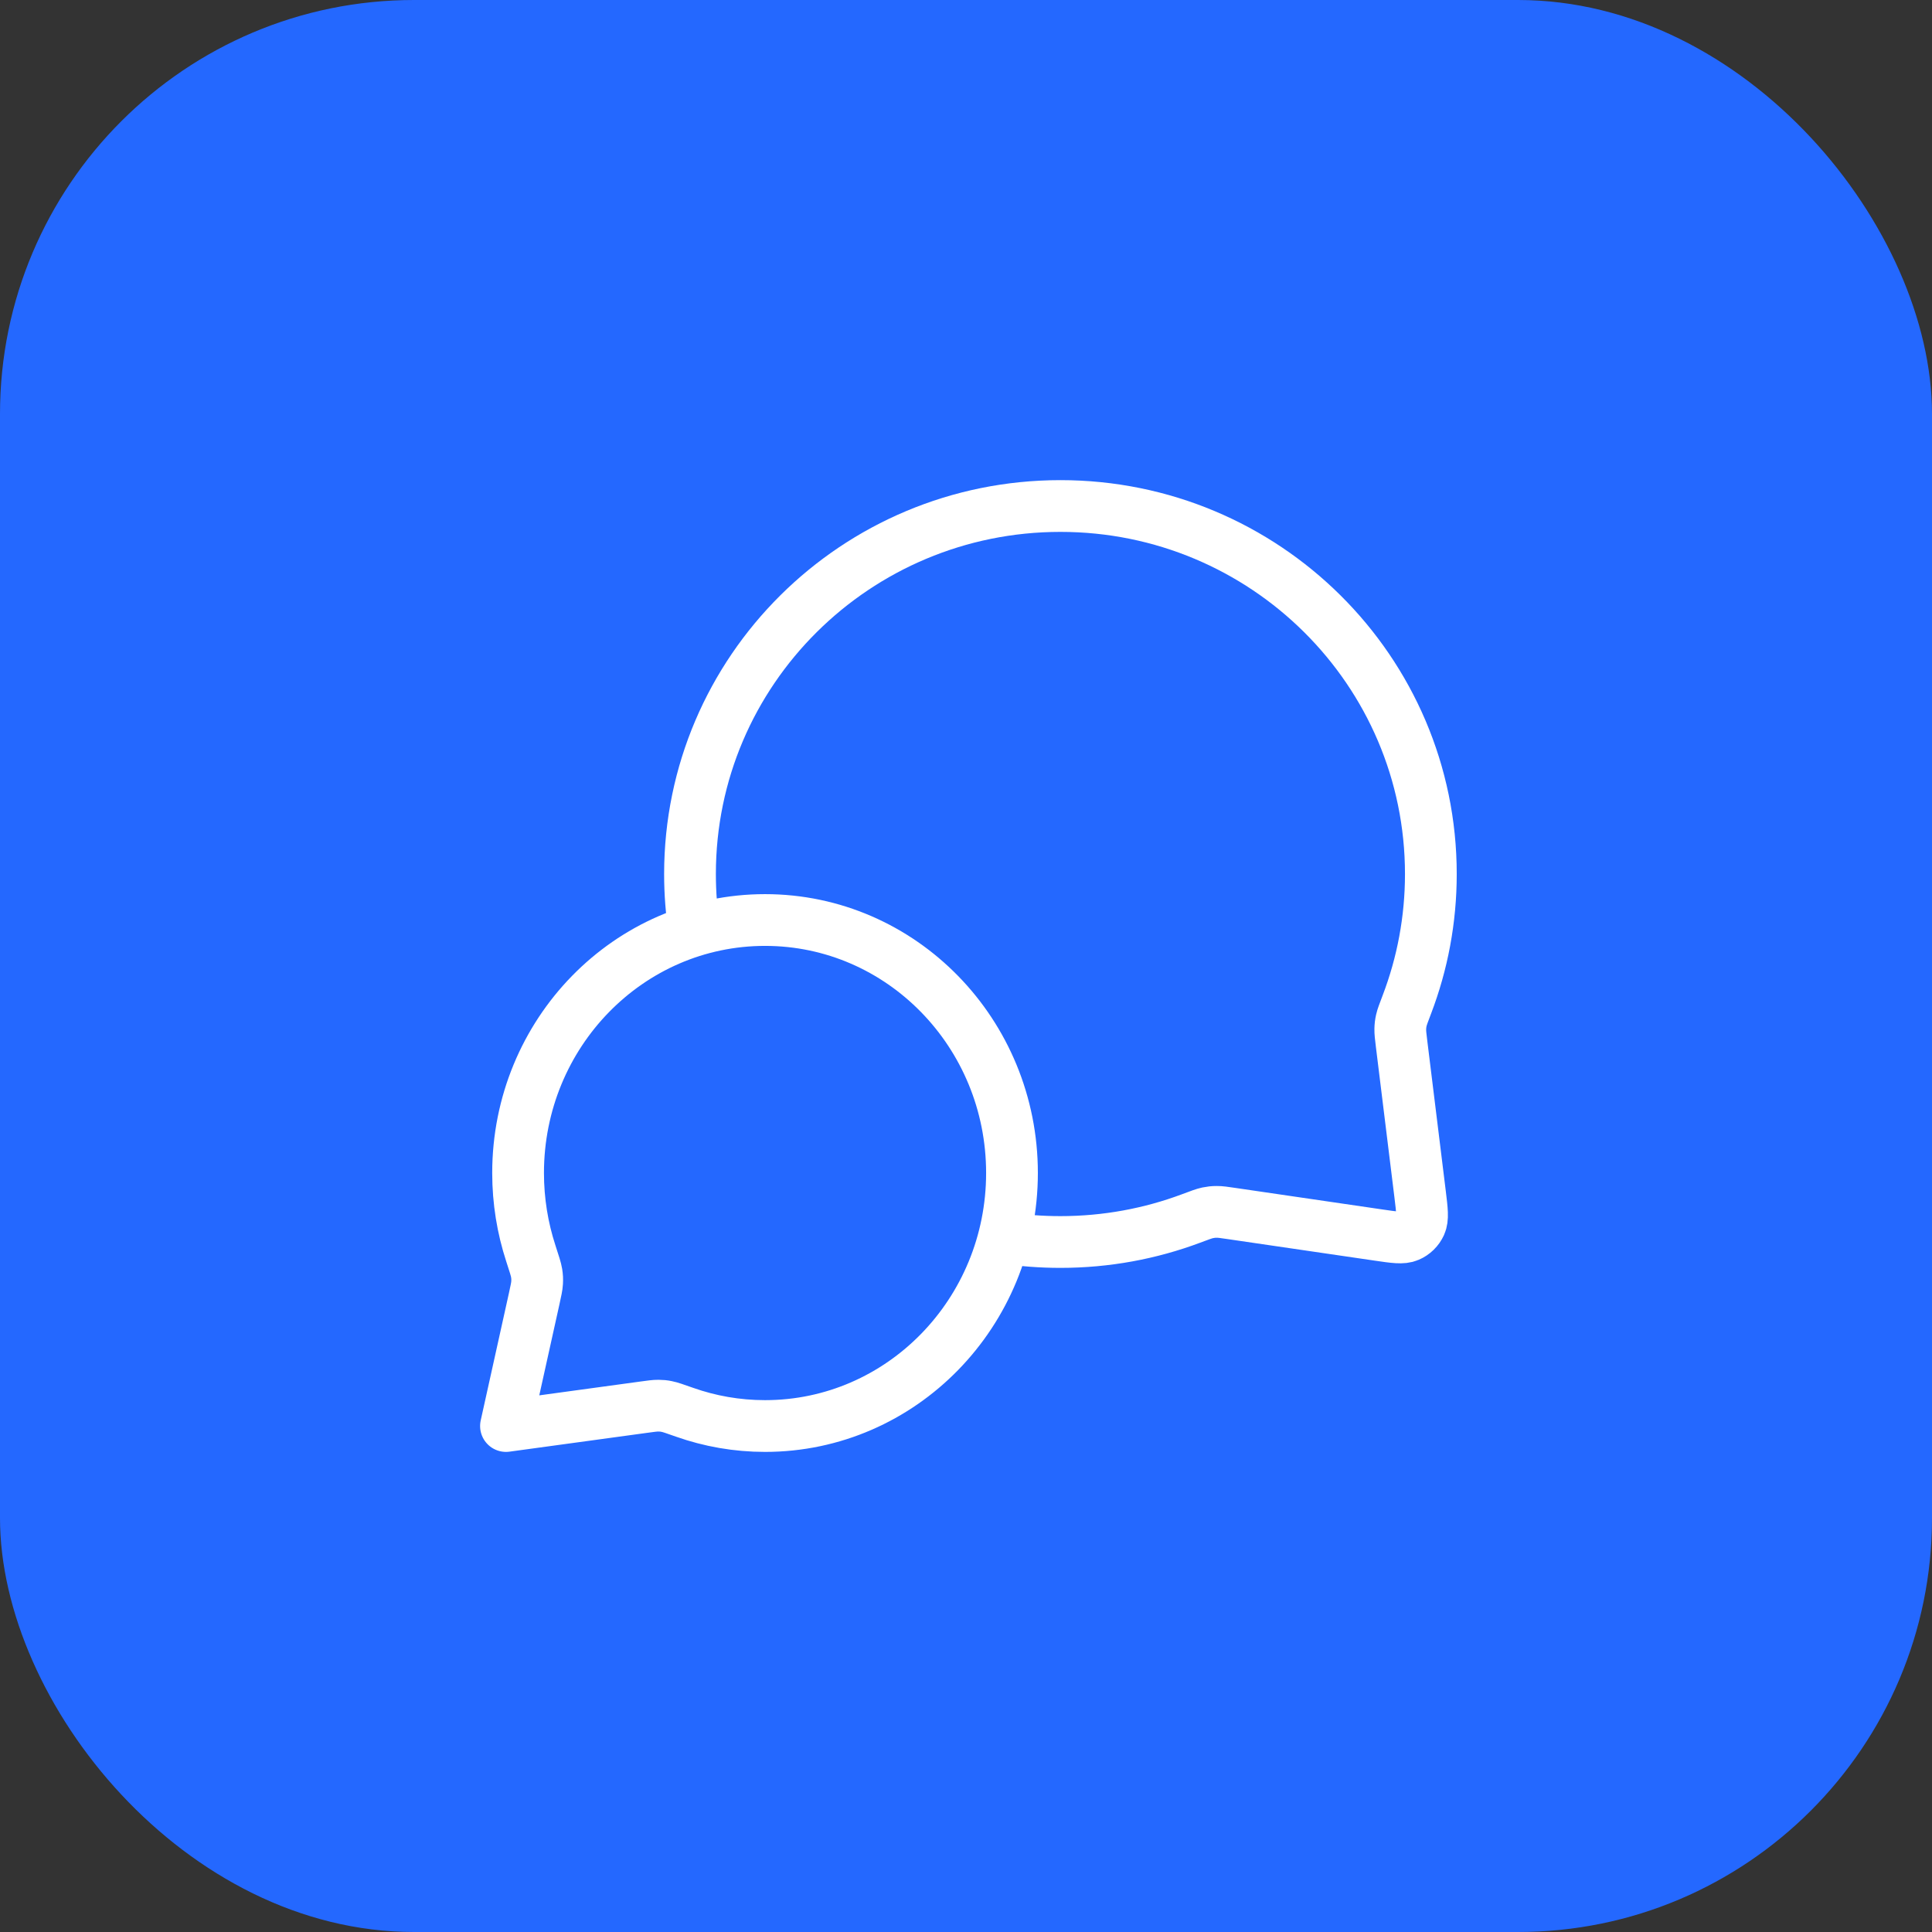 <svg width="56" height="56" viewBox="0 0 56 56" fill="none" xmlns="http://www.w3.org/2000/svg">
<rect x="0" y="0" width="56" height="56" fill="#333333" stroke="none"/>
<g clip-path="url(#clip0_519_422)">
<rect y="0" width="56" height="56" rx="12" fill="#2468FF"/>
<path d="M20.126 26.972C20.043 26.438 20 25.891 20 25.334C20 19.442 24.807 14.667 30.737 14.667C36.666 14.667 41.474 19.442 41.474 25.334C41.474 26.664 41.228 27.938 40.78 29.113C40.687 29.357 40.64 29.479 40.619 29.574C40.598 29.668 40.59 29.735 40.588 29.831C40.586 29.929 40.599 30.036 40.625 30.251L41.162 34.611C41.22 35.084 41.249 35.32 41.171 35.491C41.102 35.642 40.98 35.761 40.828 35.826C40.655 35.901 40.419 35.866 39.949 35.797L35.702 35.175C35.48 35.142 35.369 35.126 35.268 35.127C35.168 35.127 35.099 35.135 35.001 35.155C34.903 35.176 34.776 35.223 34.524 35.318C33.346 35.759 32.07 36 30.737 36C30.179 36 29.631 35.958 29.097 35.877M22.175 41.334C26.128 41.334 29.333 38.05 29.333 34C29.333 29.95 26.128 26.667 22.175 26.667C18.222 26.667 15.017 29.95 15.017 34C15.017 34.814 15.147 35.597 15.386 36.329C15.487 36.639 15.537 36.793 15.554 36.899C15.571 37.009 15.574 37.071 15.568 37.182C15.562 37.289 15.535 37.41 15.482 37.651L14.666 41.334L18.66 40.788C18.878 40.758 18.986 40.743 19.082 40.744C19.182 40.745 19.235 40.75 19.333 40.77C19.427 40.788 19.565 40.837 19.843 40.935C20.574 41.193 21.359 41.334 22.175 41.334Z" stroke="white" stroke-width="1.5" stroke-linecap="round" stroke-linejoin="round"/>
</g>
<defs>
<clipPath id="clip0_519_422">
<rect y="0" width="56" height="56" rx="12" fill="white"/>
</clipPath>
</defs>
</svg>
